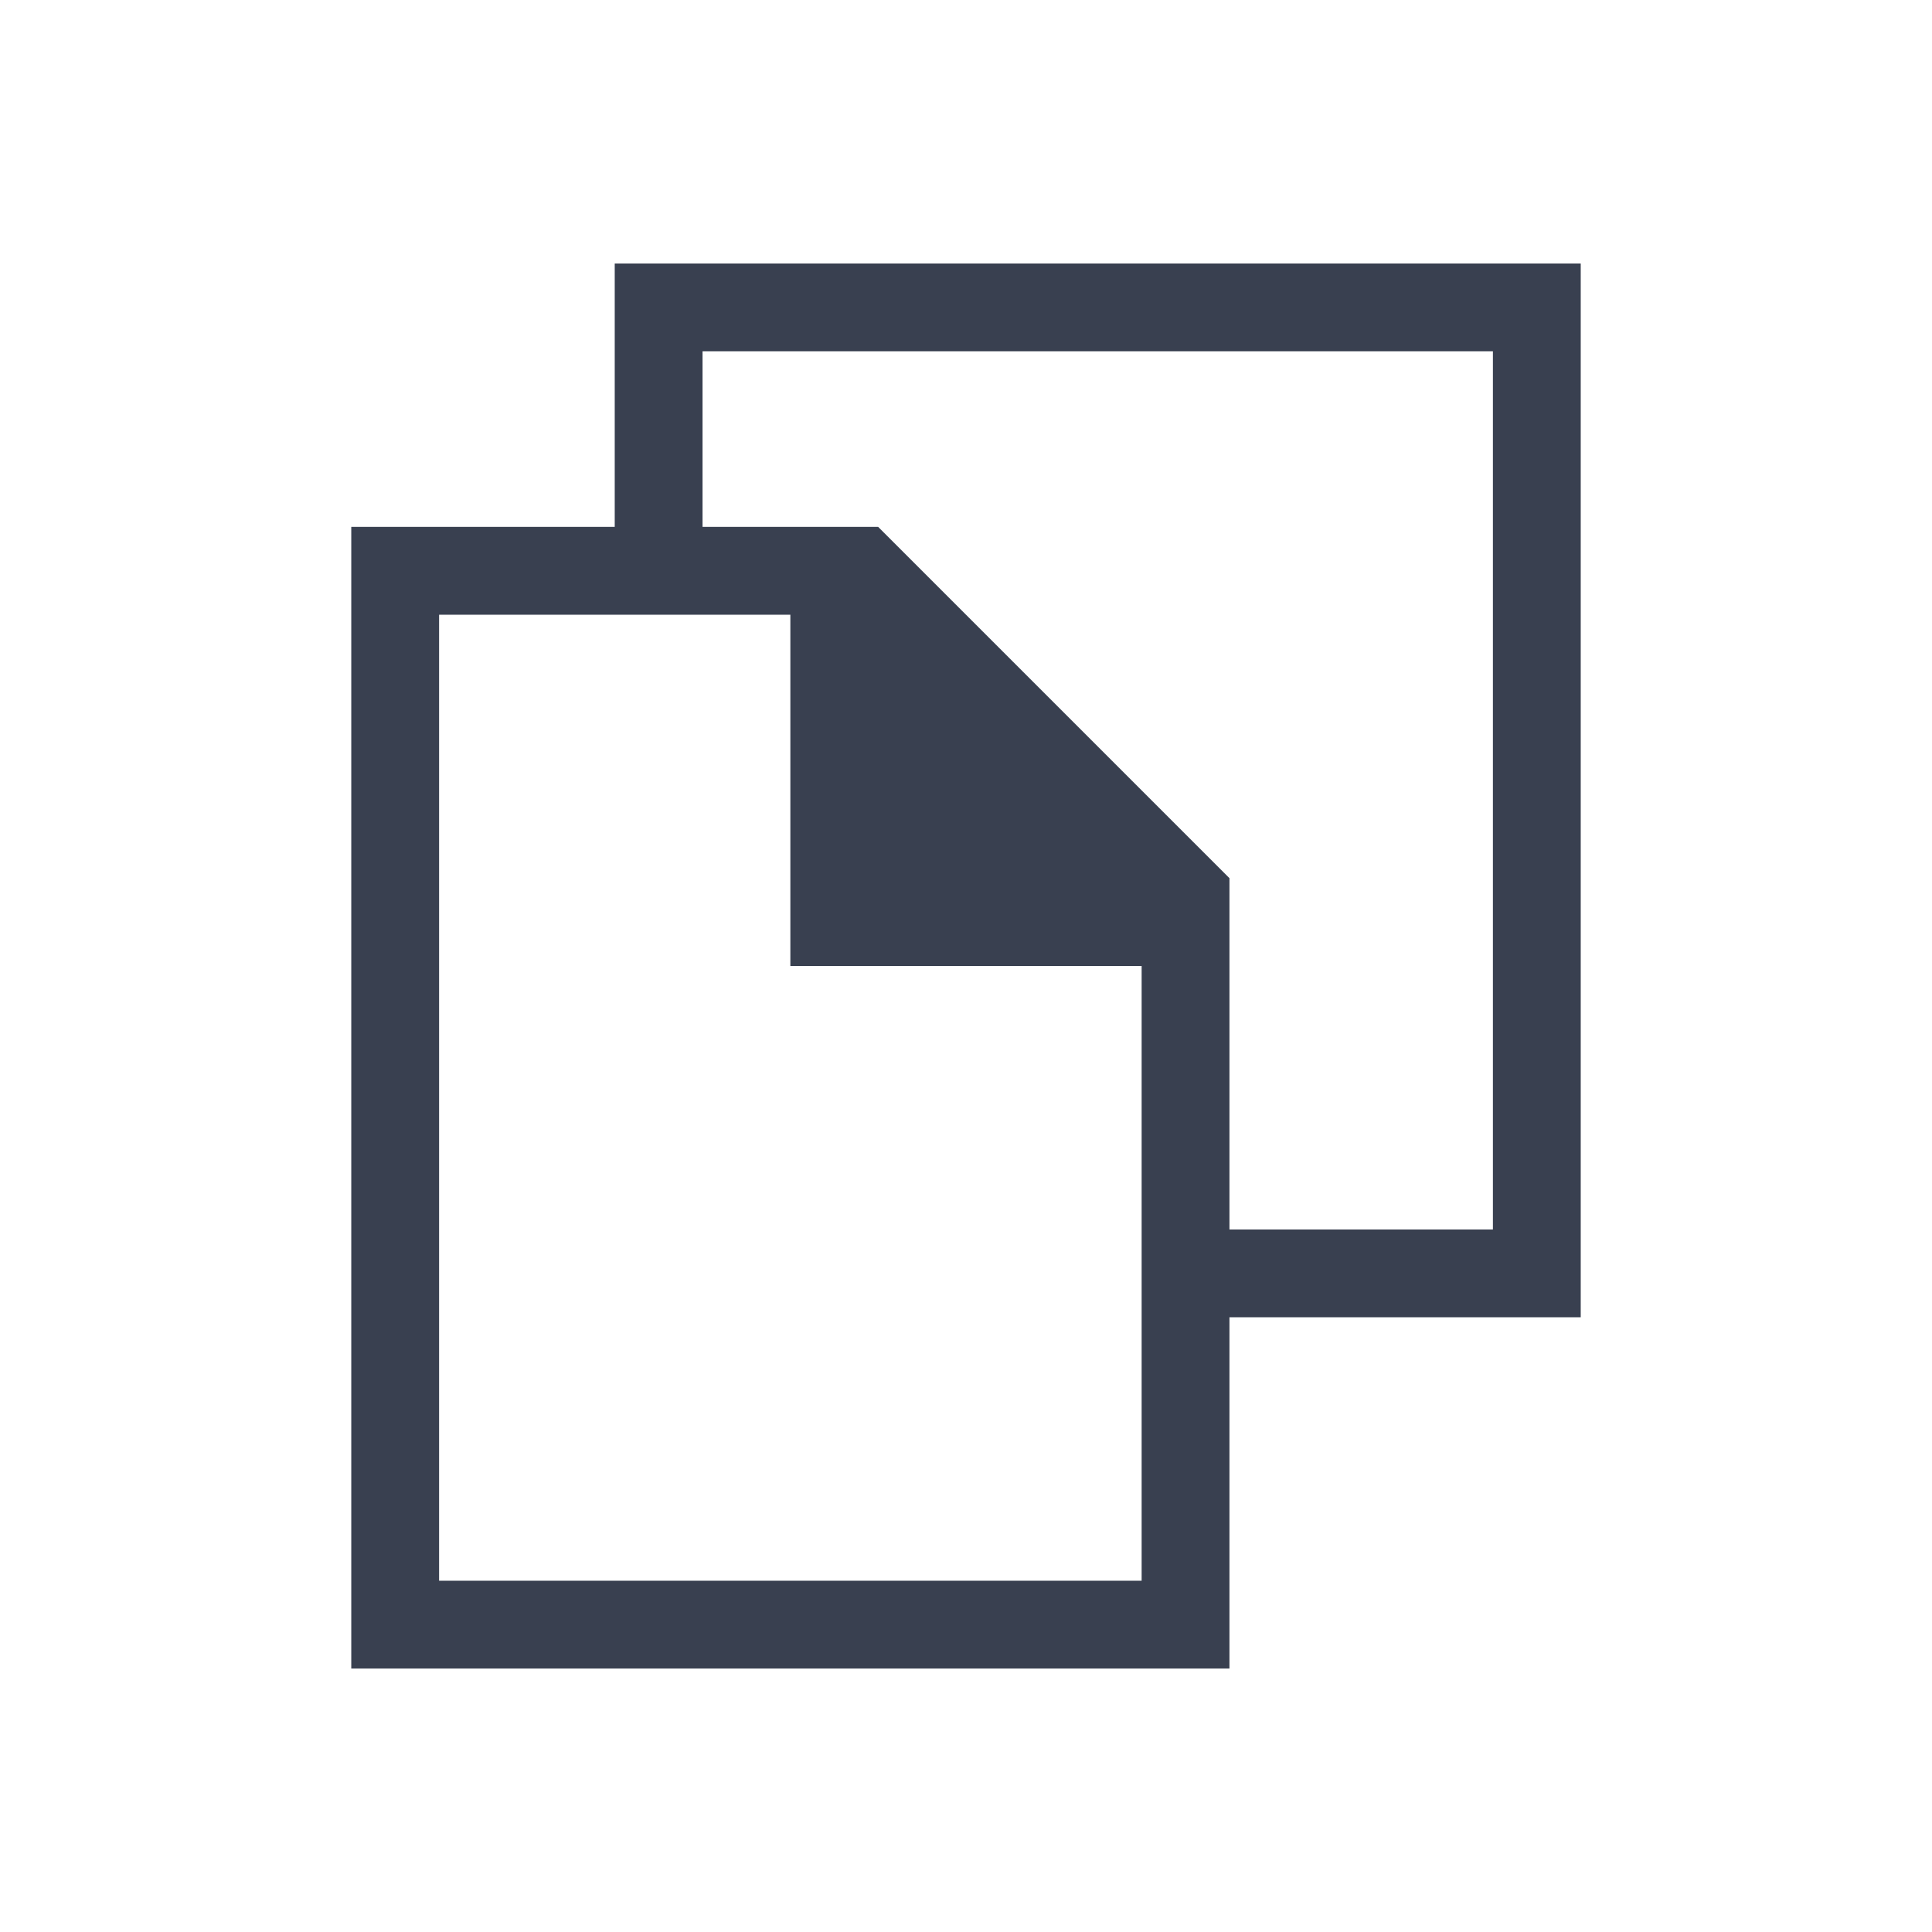 <?xml version="1.0" encoding="UTF-8" standalone="no"?>
<!-- Created with Inkscape (http://www.inkscape.org/) -->

<svg
   xmlns:dc="http://purl.org/dc/elements/1.1/"
   xmlns:cc="http://creativecommons.org/ns#"
   xmlns:rdf="http://www.w3.org/1999/02/22-rdf-syntax-ns#"
   xmlns:svg="http://www.w3.org/2000/svg"
   xmlns="http://www.w3.org/2000/svg"
   xmlns:sodipodi="http://sodipodi.sourceforge.net/DTD/sodipodi-0.dtd"
   xmlns:inkscape="http://www.inkscape.org/namespaces/inkscape"
   width="22"
   height="22"
   id="svg2"
   version="1.1"
   inkscape:version="0.91 r13725"
   sodipodi:docname="glipper.svg">
  <defs
     id="defs4" />
  <sodipodi:namedview
     id="base"
     pagecolor="#ffffff"
     bordercolor="#666666"
     borderopacity="1.0"
     inkscape:pageopacity="0.0"
     inkscape:pageshadow="2"
     inkscape:zoom="15.839192"
     inkscape:cx="3.3040361"
     inkscape:cy="13.59371"
     inkscape:document-units="px"
     inkscape:current-layer="layer1"
     showgrid="false"
     inkscape:window-width="1366"
     inkscape:window-height="718"
     inkscape:window-x="0"
     inkscape:window-y="0"
     inkscape:window-maximized="1" />
  <g
     inkscape:label="Layer 1"
     inkscape:groupmode="layer"
     id="layer1"
     transform="translate(0,-1030.362)">
    <g
       id="22-22-klipper"
       transform="translate(0,1030.362)">
      <path
         id="path3790"
         d="m 7,3 0,3 -3,0 0,13 10,0 0,-4 4,0 L 18,3 7,3 Z m 1,1 9,0 0,10 -3,0 0,-3 0,-1 L 10,6 9,6 8,6 8,4 Z m -3,3 4,0 0,4 4,0 0,7 -8,0 0,-11 z"
         style="fill:#394050;fill-opacity:1;stroke:none"
         inkscape:connector-curvature="0" />
      <rect
         y="0"
         x="0"
         height="22"
         width="22"
         id="rect3807"
         style="fill:#566060;fill-opacity:0;stroke:none" />
    </g>
  </g>
</svg>
